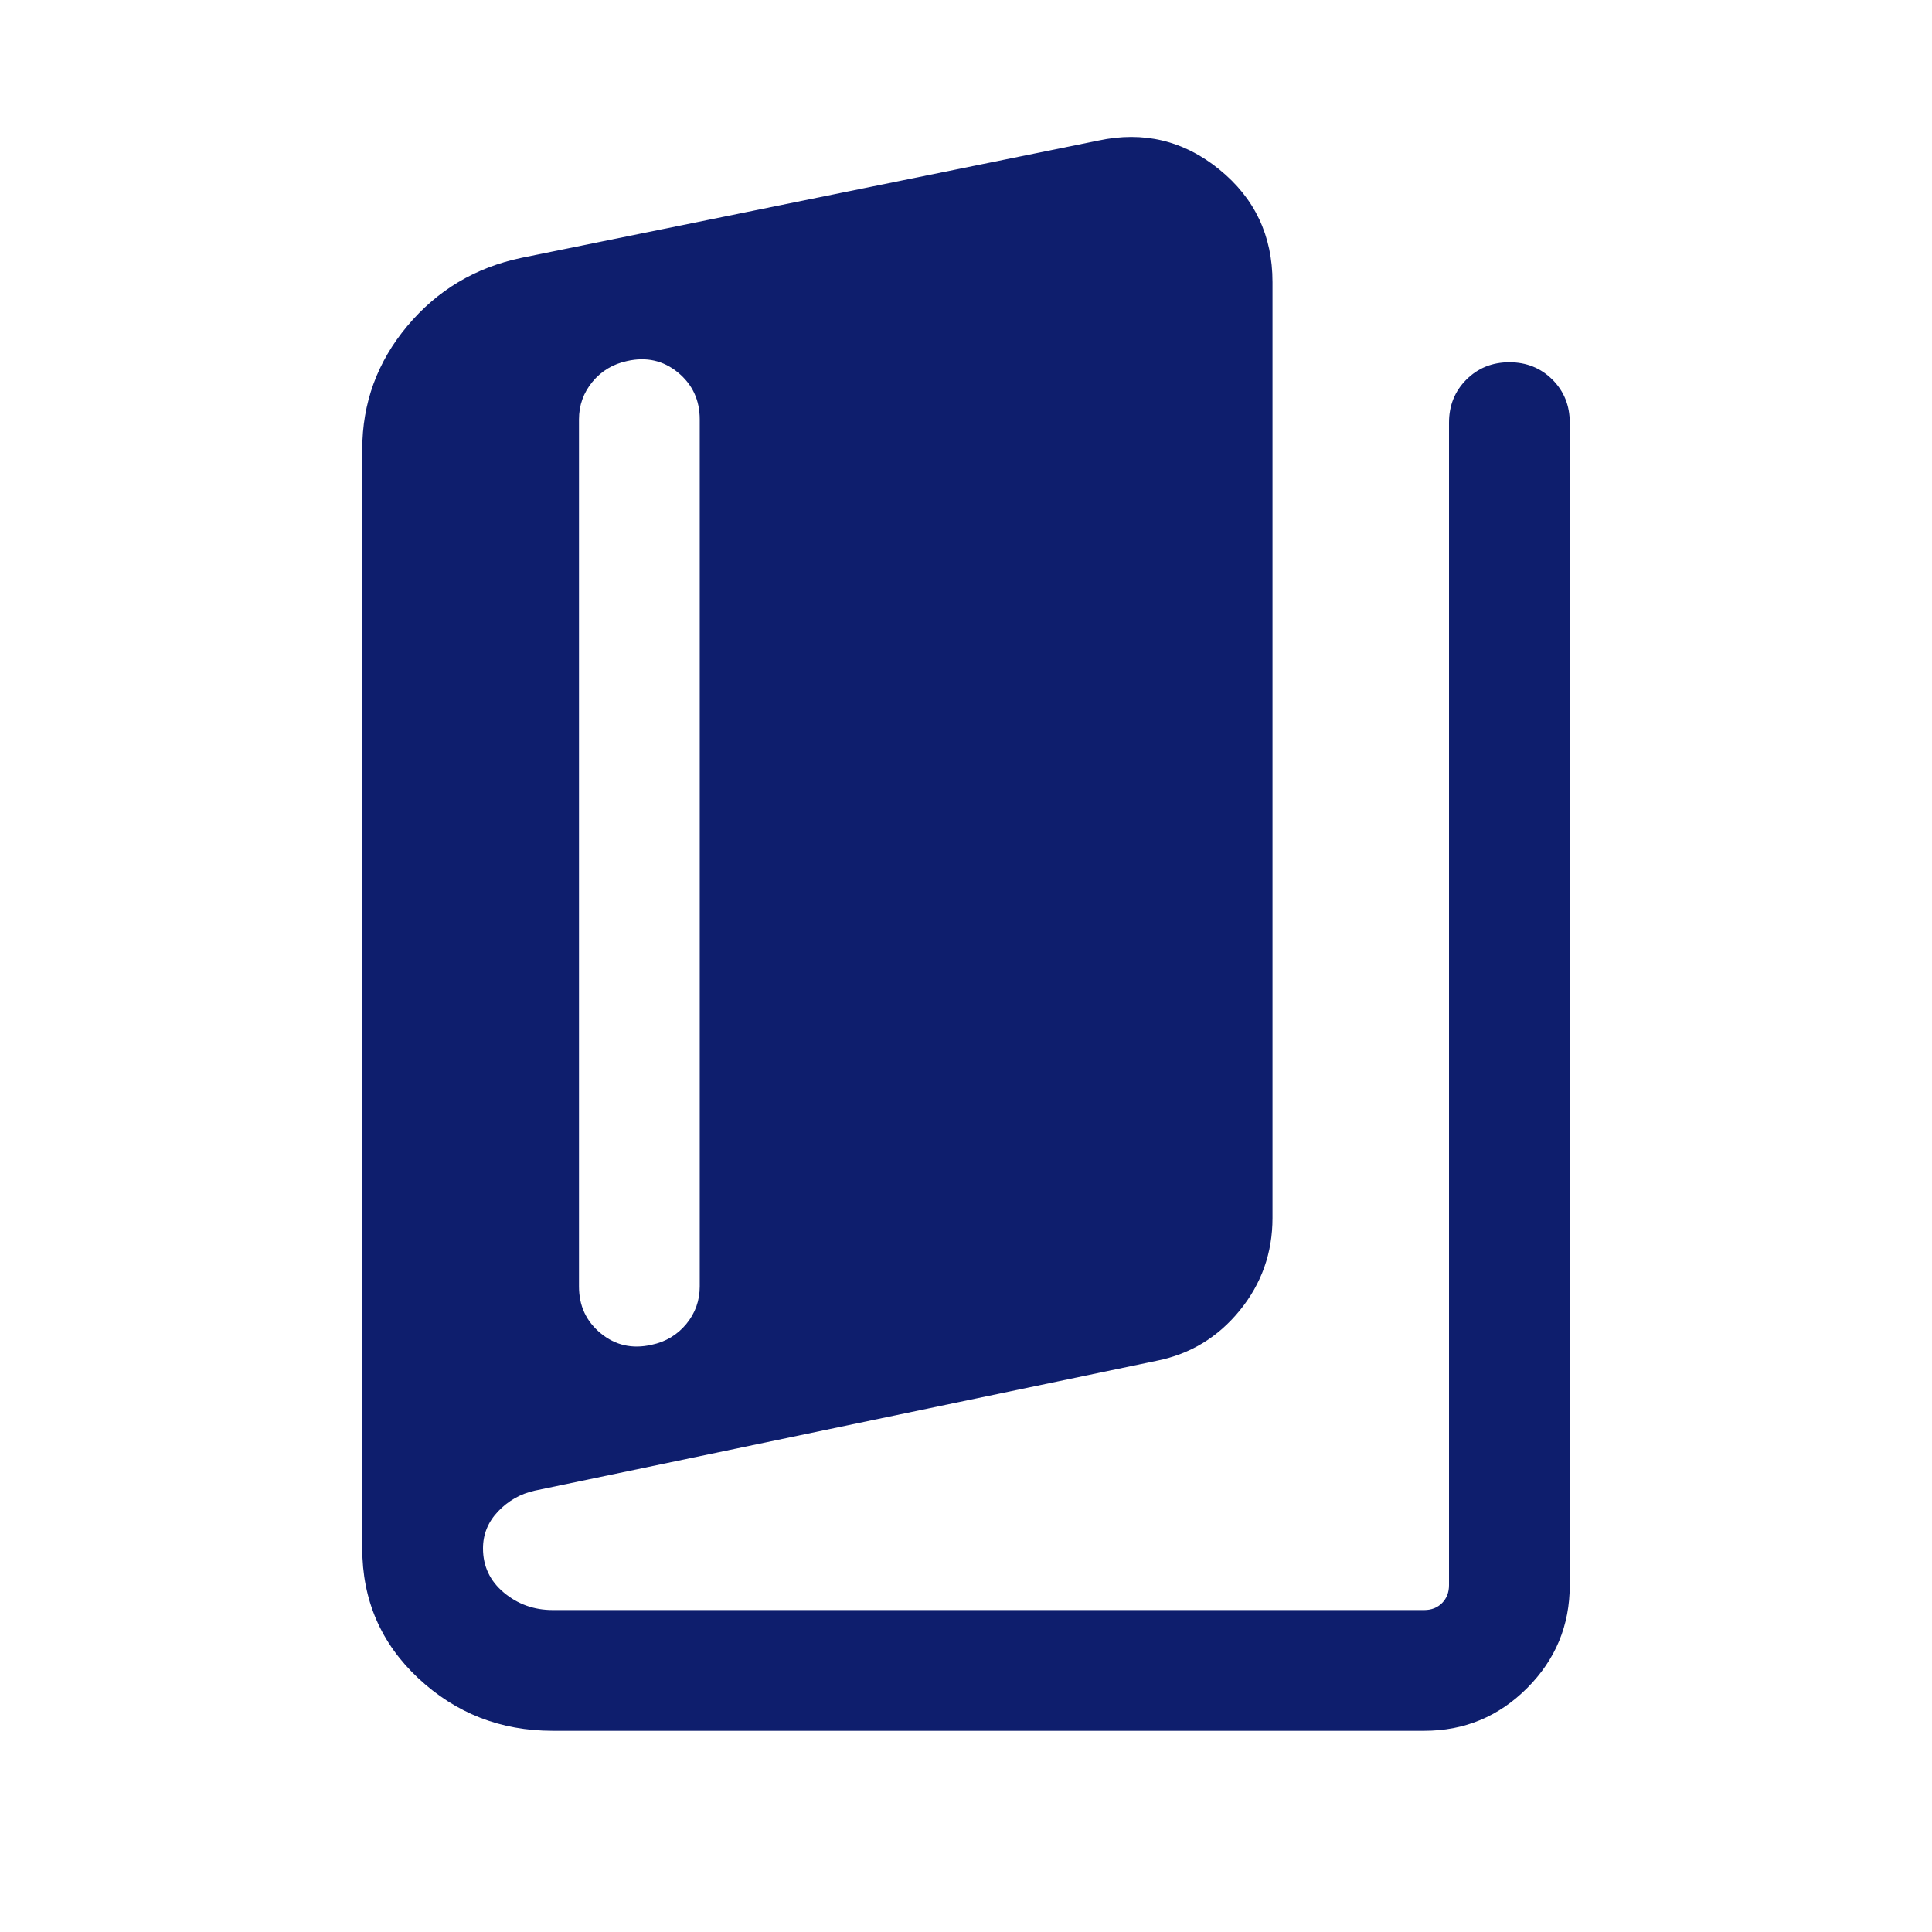 <svg width="28" height="28" viewBox="0 0 28 28" fill="none" xmlns="http://www.w3.org/2000/svg">
    <path d="M8.01 25.084C7.254 25.084 6.606 24.83 6.063 24.323C5.521 23.816 5.25 23.188 5.25 22.441V6.513C5.25 5.842 5.467 5.246 5.902 4.726C6.336 4.207 6.889 3.876 7.561 3.736L15.918 2.037C16.57 1.897 17.154 2.036 17.669 2.454C18.185 2.872 18.442 3.416 18.442 4.088V17.653C18.442 18.157 18.284 18.603 17.968 18.992C17.651 19.381 17.251 19.624 16.766 19.721L7.747 21.604C7.542 21.65 7.366 21.75 7.22 21.903C7.073 22.057 7 22.236 7 22.441C7 22.699 7.101 22.913 7.302 23.081C7.503 23.249 7.739 23.334 8.01 23.334H20.641C20.746 23.334 20.832 23.3 20.899 23.233C20.966 23.165 21 23.079 21 22.974V6.125C21 5.877 21.084 5.669 21.251 5.502C21.419 5.334 21.627 5.25 21.875 5.25C22.123 5.25 22.331 5.334 22.499 5.502C22.666 5.669 22.75 5.877 22.75 6.125V22.974C22.75 23.556 22.544 24.053 22.132 24.465C21.72 24.878 21.223 25.084 20.641 25.084H8.01ZM9.443 19.49C9.648 19.447 9.816 19.346 9.946 19.189C10.076 19.031 10.141 18.849 10.141 18.645V6.078C10.141 5.798 10.036 5.572 9.825 5.398C9.614 5.225 9.368 5.169 9.089 5.232C8.884 5.276 8.716 5.376 8.586 5.534C8.456 5.692 8.391 5.873 8.391 6.078V18.645C8.391 18.924 8.496 19.151 8.707 19.324C8.918 19.498 9.164 19.553 9.443 19.49Z" fill="#0E1E6D"/>
</svg>